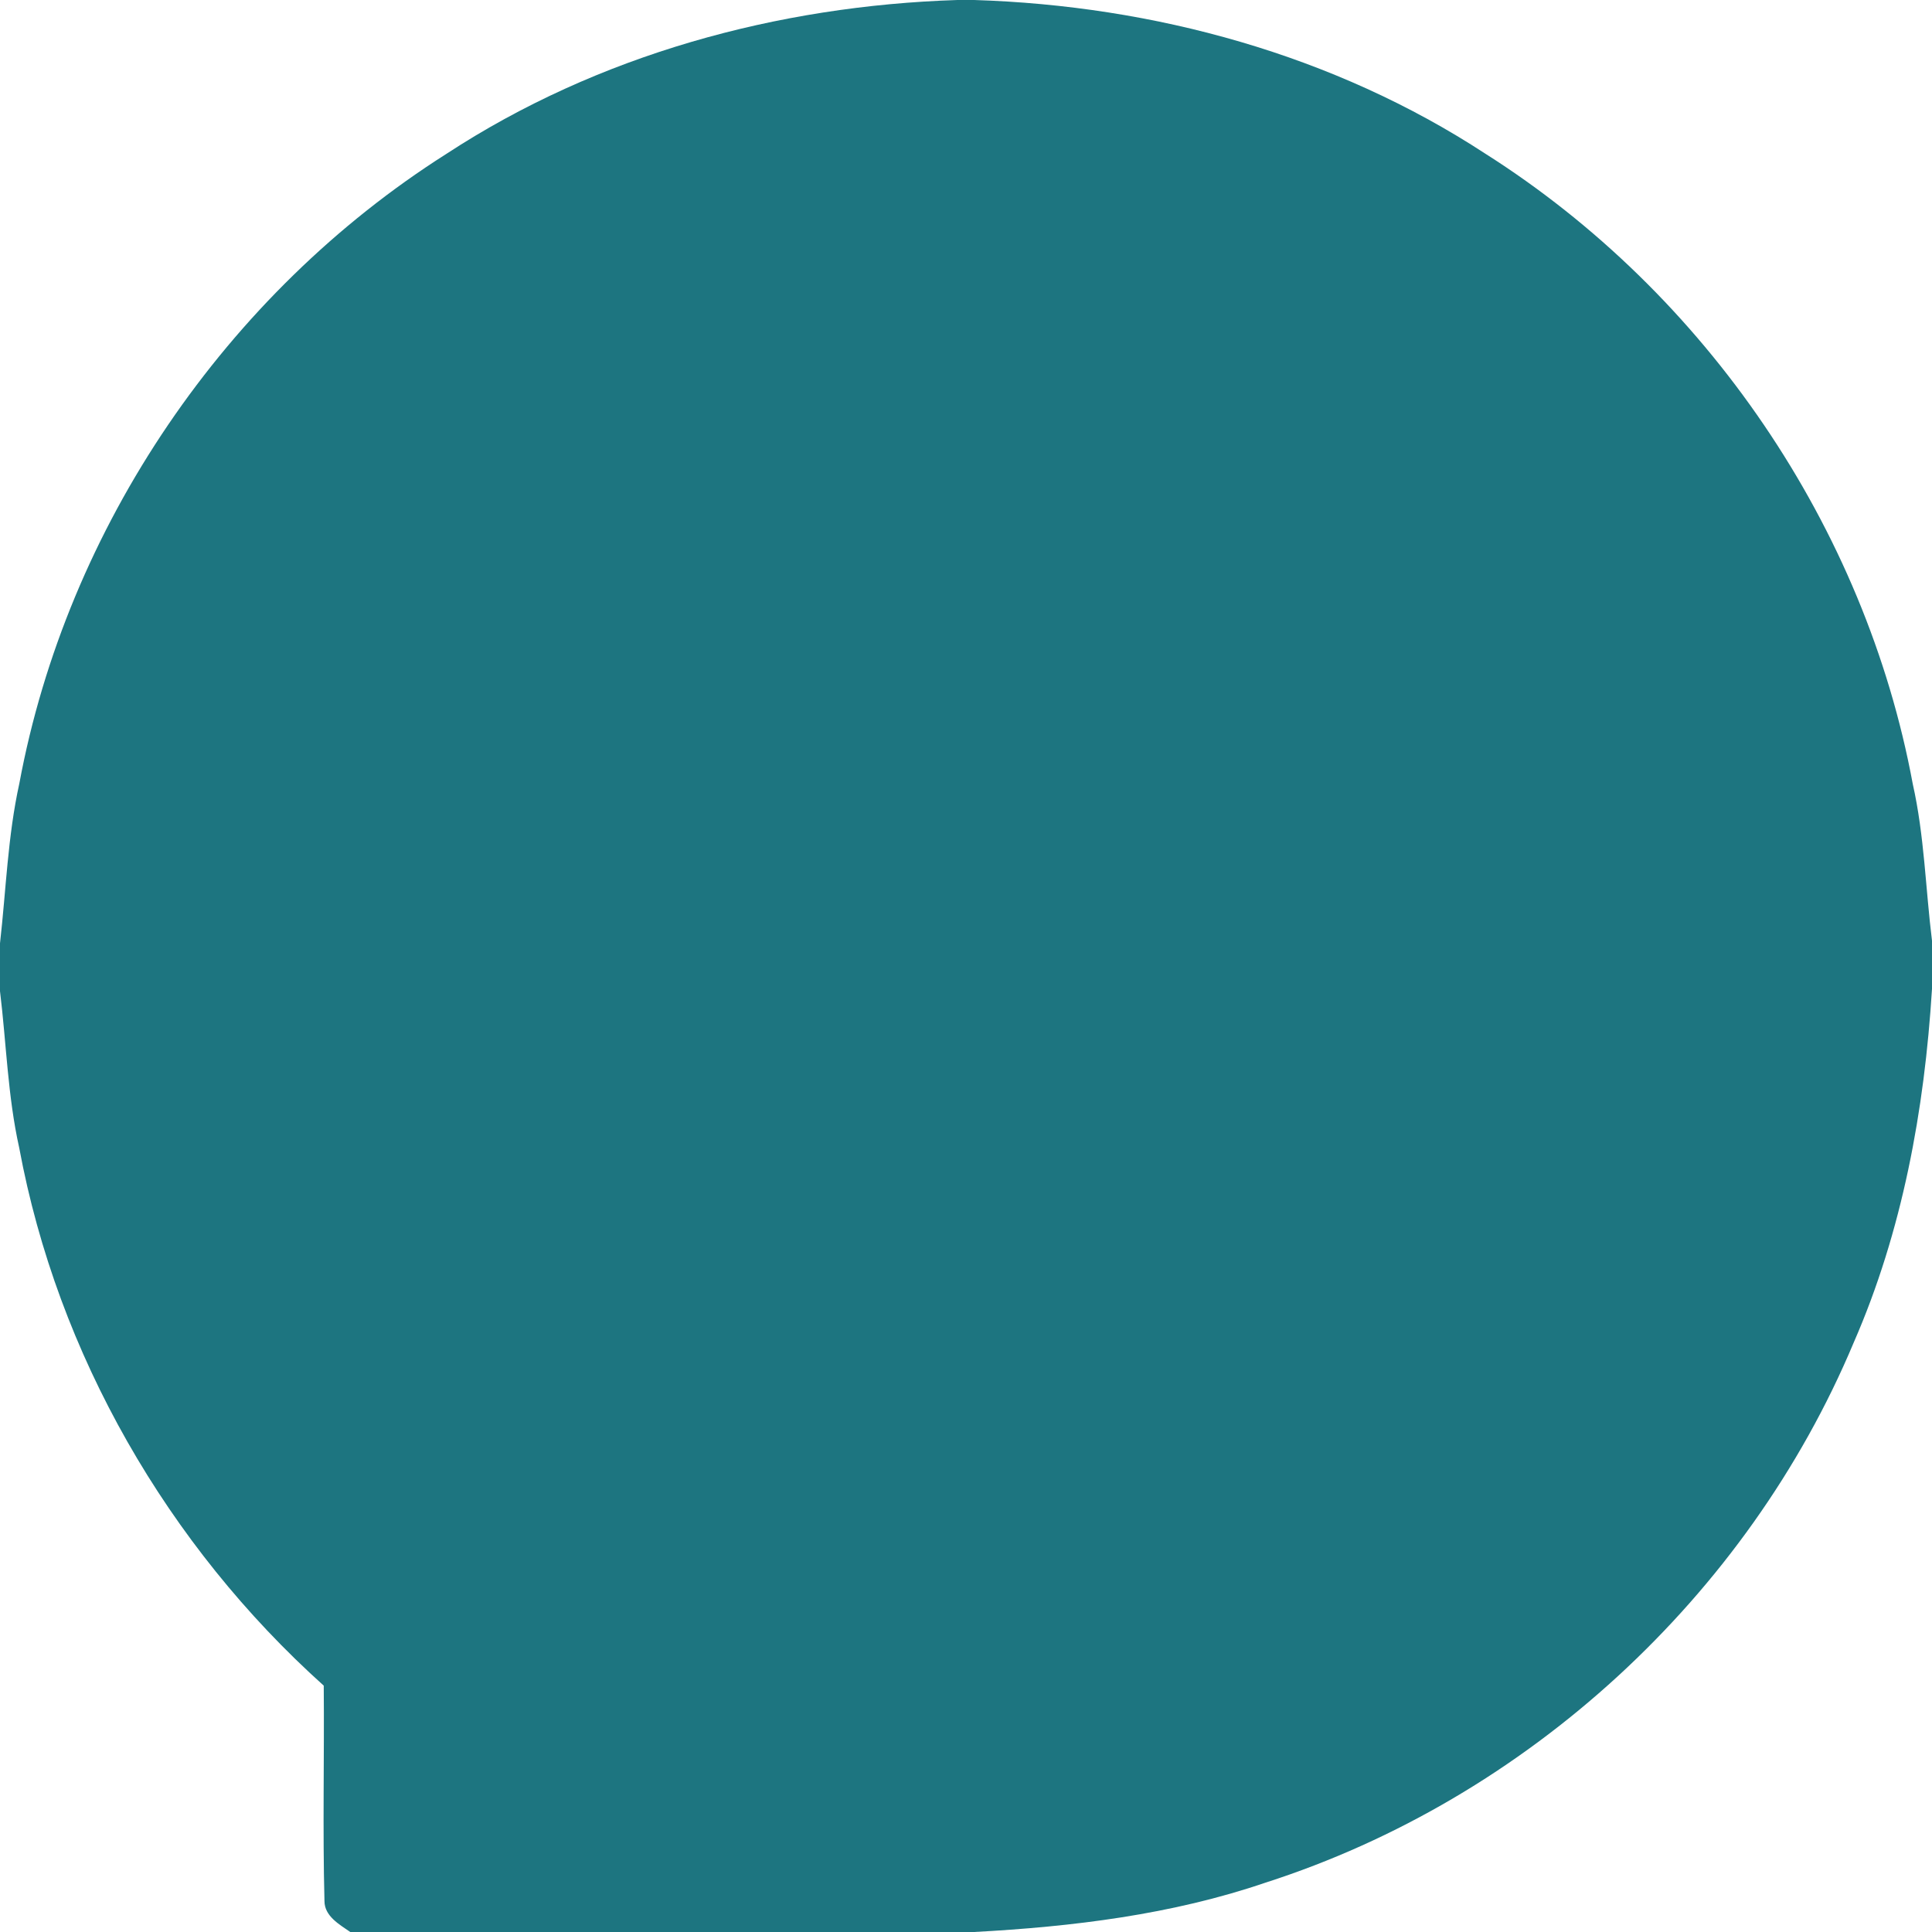<?xml version="1.0" encoding="UTF-8" ?>
<!DOCTYPE svg PUBLIC "-//W3C//DTD SVG 1.1//EN" "http://www.w3.org/Graphics/SVG/1.1/DTD/svg11.dtd">
<svg width="185pt" height="185pt" viewBox="0 0 185 185" version="1.1" xmlns="http://www.w3.org/2000/svg">
<g id="#1d7580ff">
<path fill="#1d7580" opacity="1.00" d=" M 91.68 0.00 L 93.28 0.00 C 110.51 0.54 127.73 5.24 142.22 14.71 C 163.35 28.11 178.60 50.45 183.16 75.08 C 184.27 80.01 184.38 85.08 185.00 90.08 L 185.00 94.69 C 184.28 106.29 182.17 117.89 177.49 128.59 C 167.31 152.85 146.24 172.22 121.19 180.27 C 112.20 183.34 102.72 184.49 93.27 185.00 L 33.54 185.00 C 32.50 184.28 31.07 183.48 31.07 182.04 C 30.89 175.17 31.06 168.29 31.00 161.41 C 16.06 147.99 5.51 129.69 1.84 109.91 C 0.74 104.98 0.61 99.91 0.00 94.91 L 0.00 90.33 C 0.58 85.22 0.74 80.06 1.85 75.03 C 6.42 50.44 21.64 28.12 42.75 14.73 C 57.24 5.25 74.46 0.55 91.68 0.00 Z" />
</g>
</svg>
